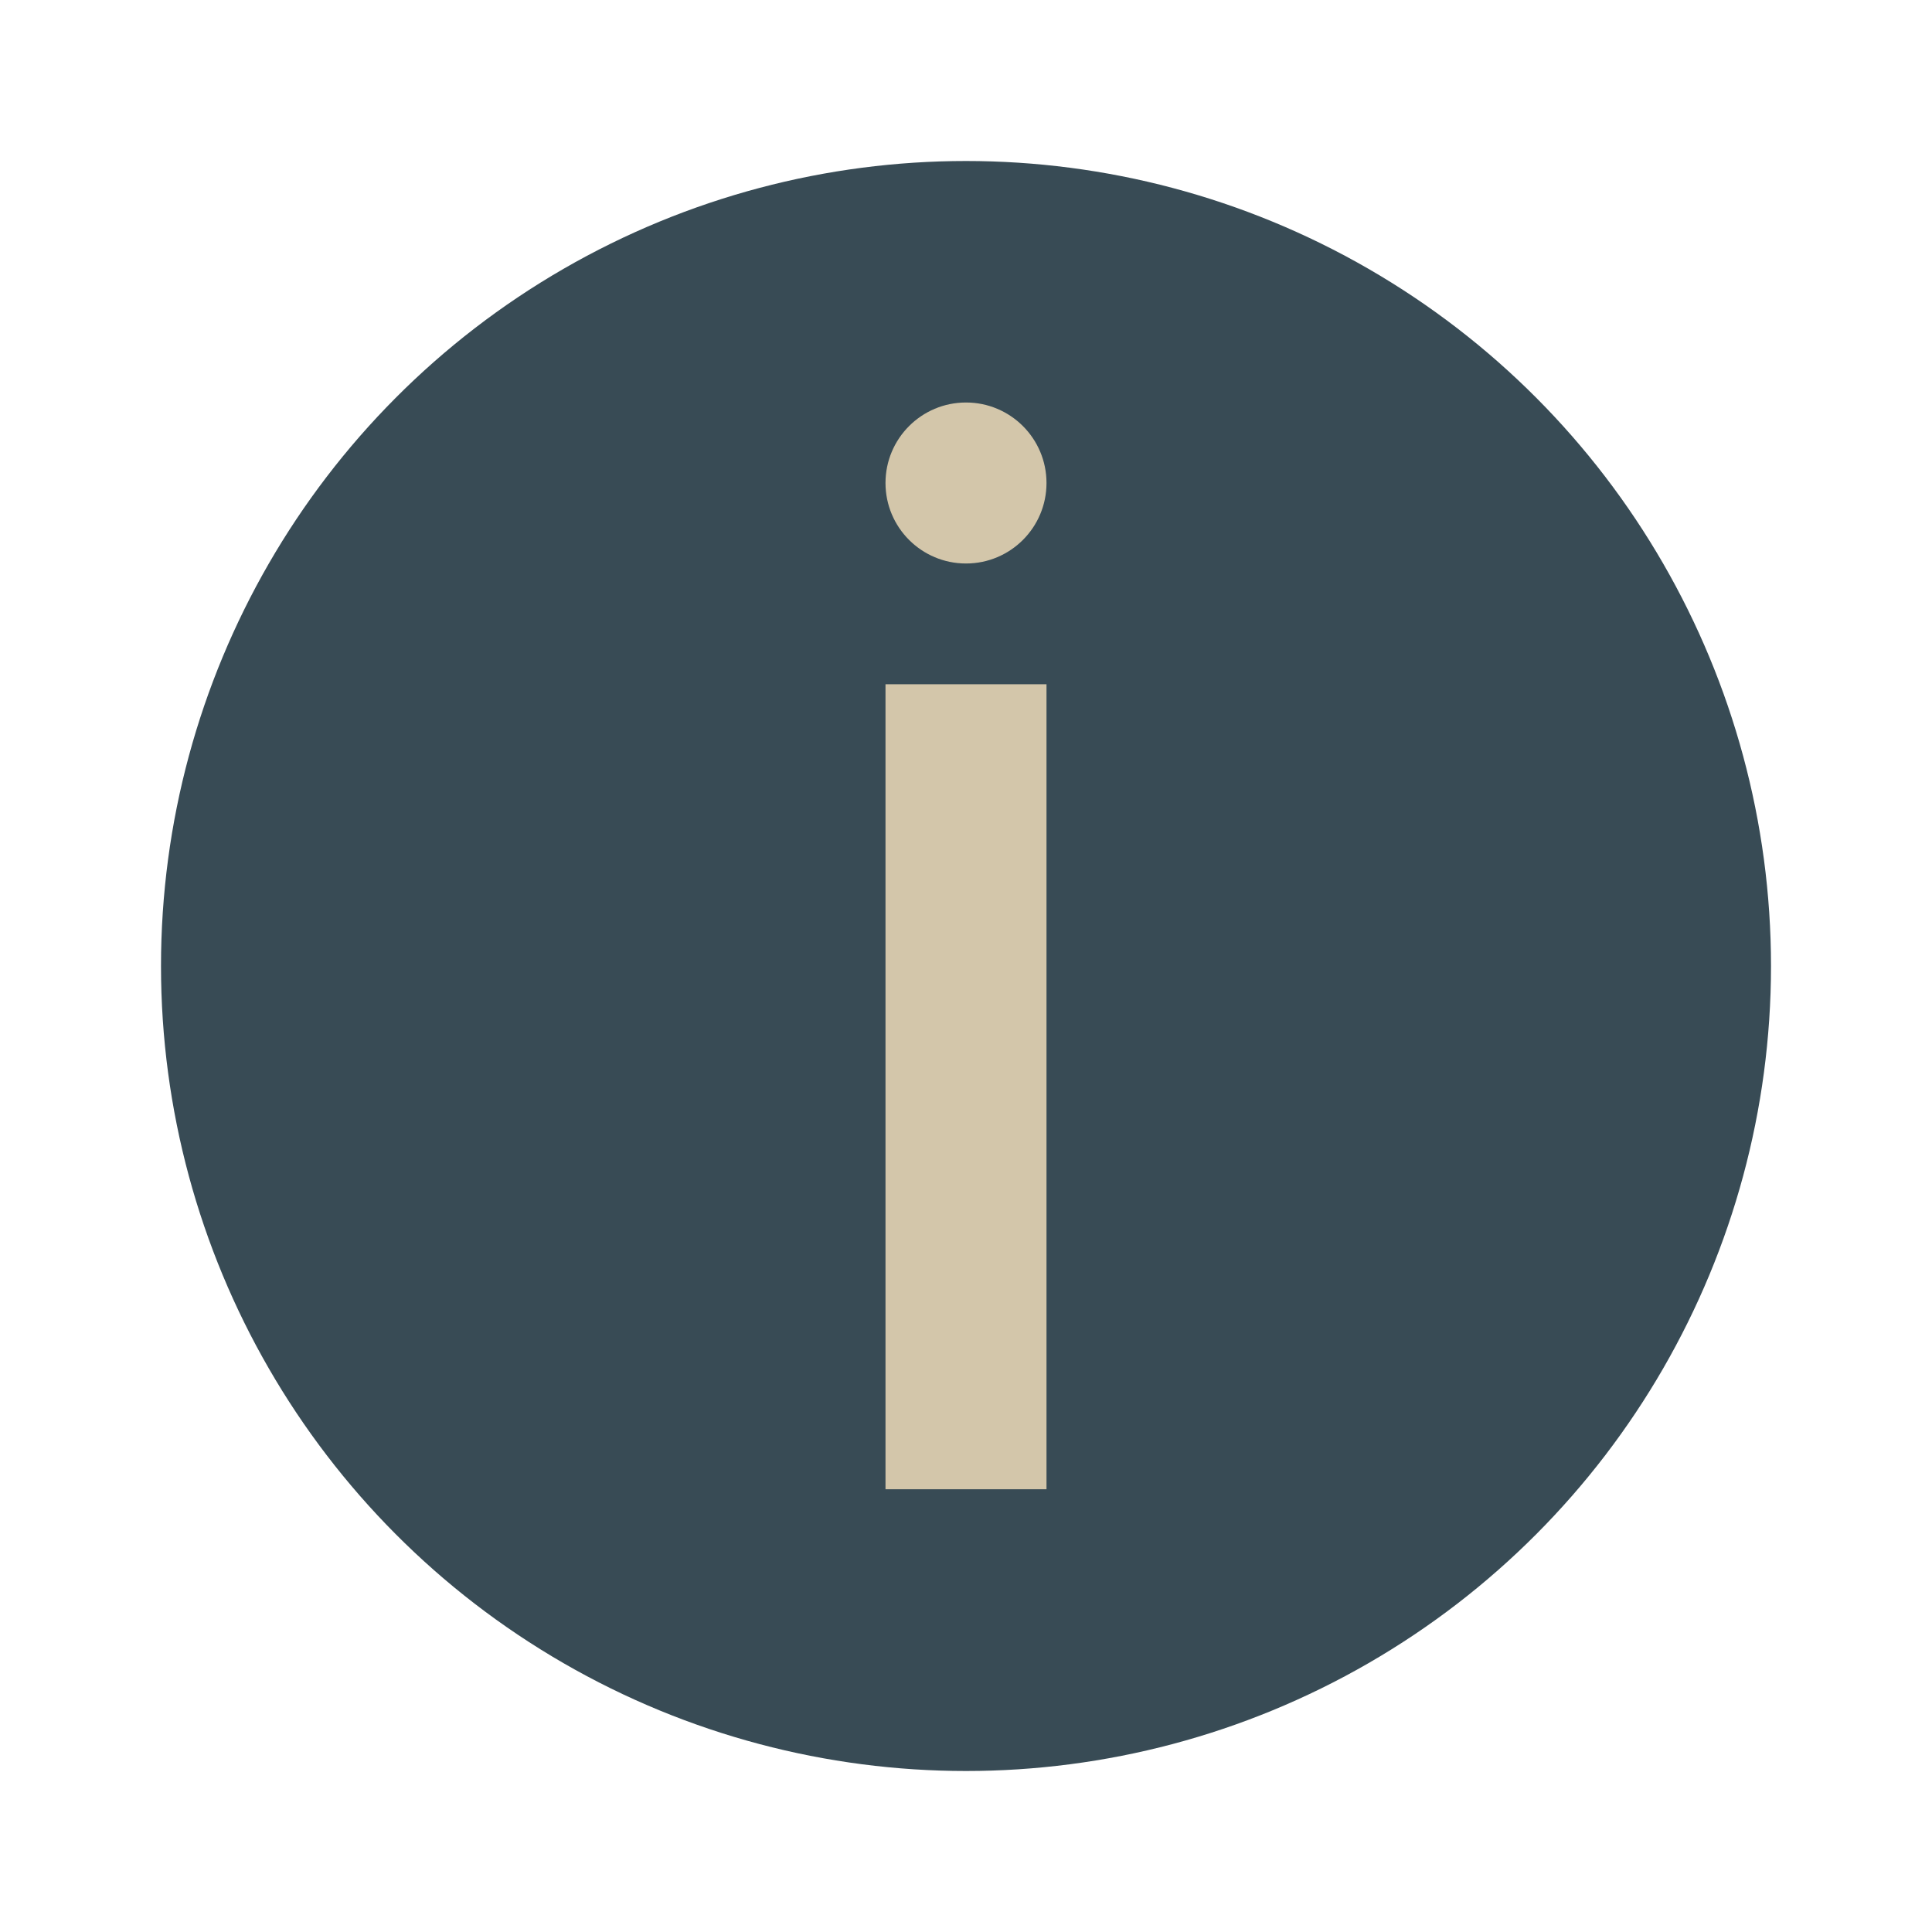 <svg xmlns="http://www.w3.org/2000/svg" width="48" height="48" version="1.1">
 <g transform="matrix(1,0,0,-1,0,48)">
  <circle style="fill:#384b55" cx="24" cy="24" r="20"/>
  <circle style="fill:#d3c6aa" cx="24" cy="36" r="2"/>
  <path style="fill:#d3c6aa;fill-rule:evenodd" d="m 22,31 4,0 0,-20 -4,0 z"/>
 </g>
</svg>
